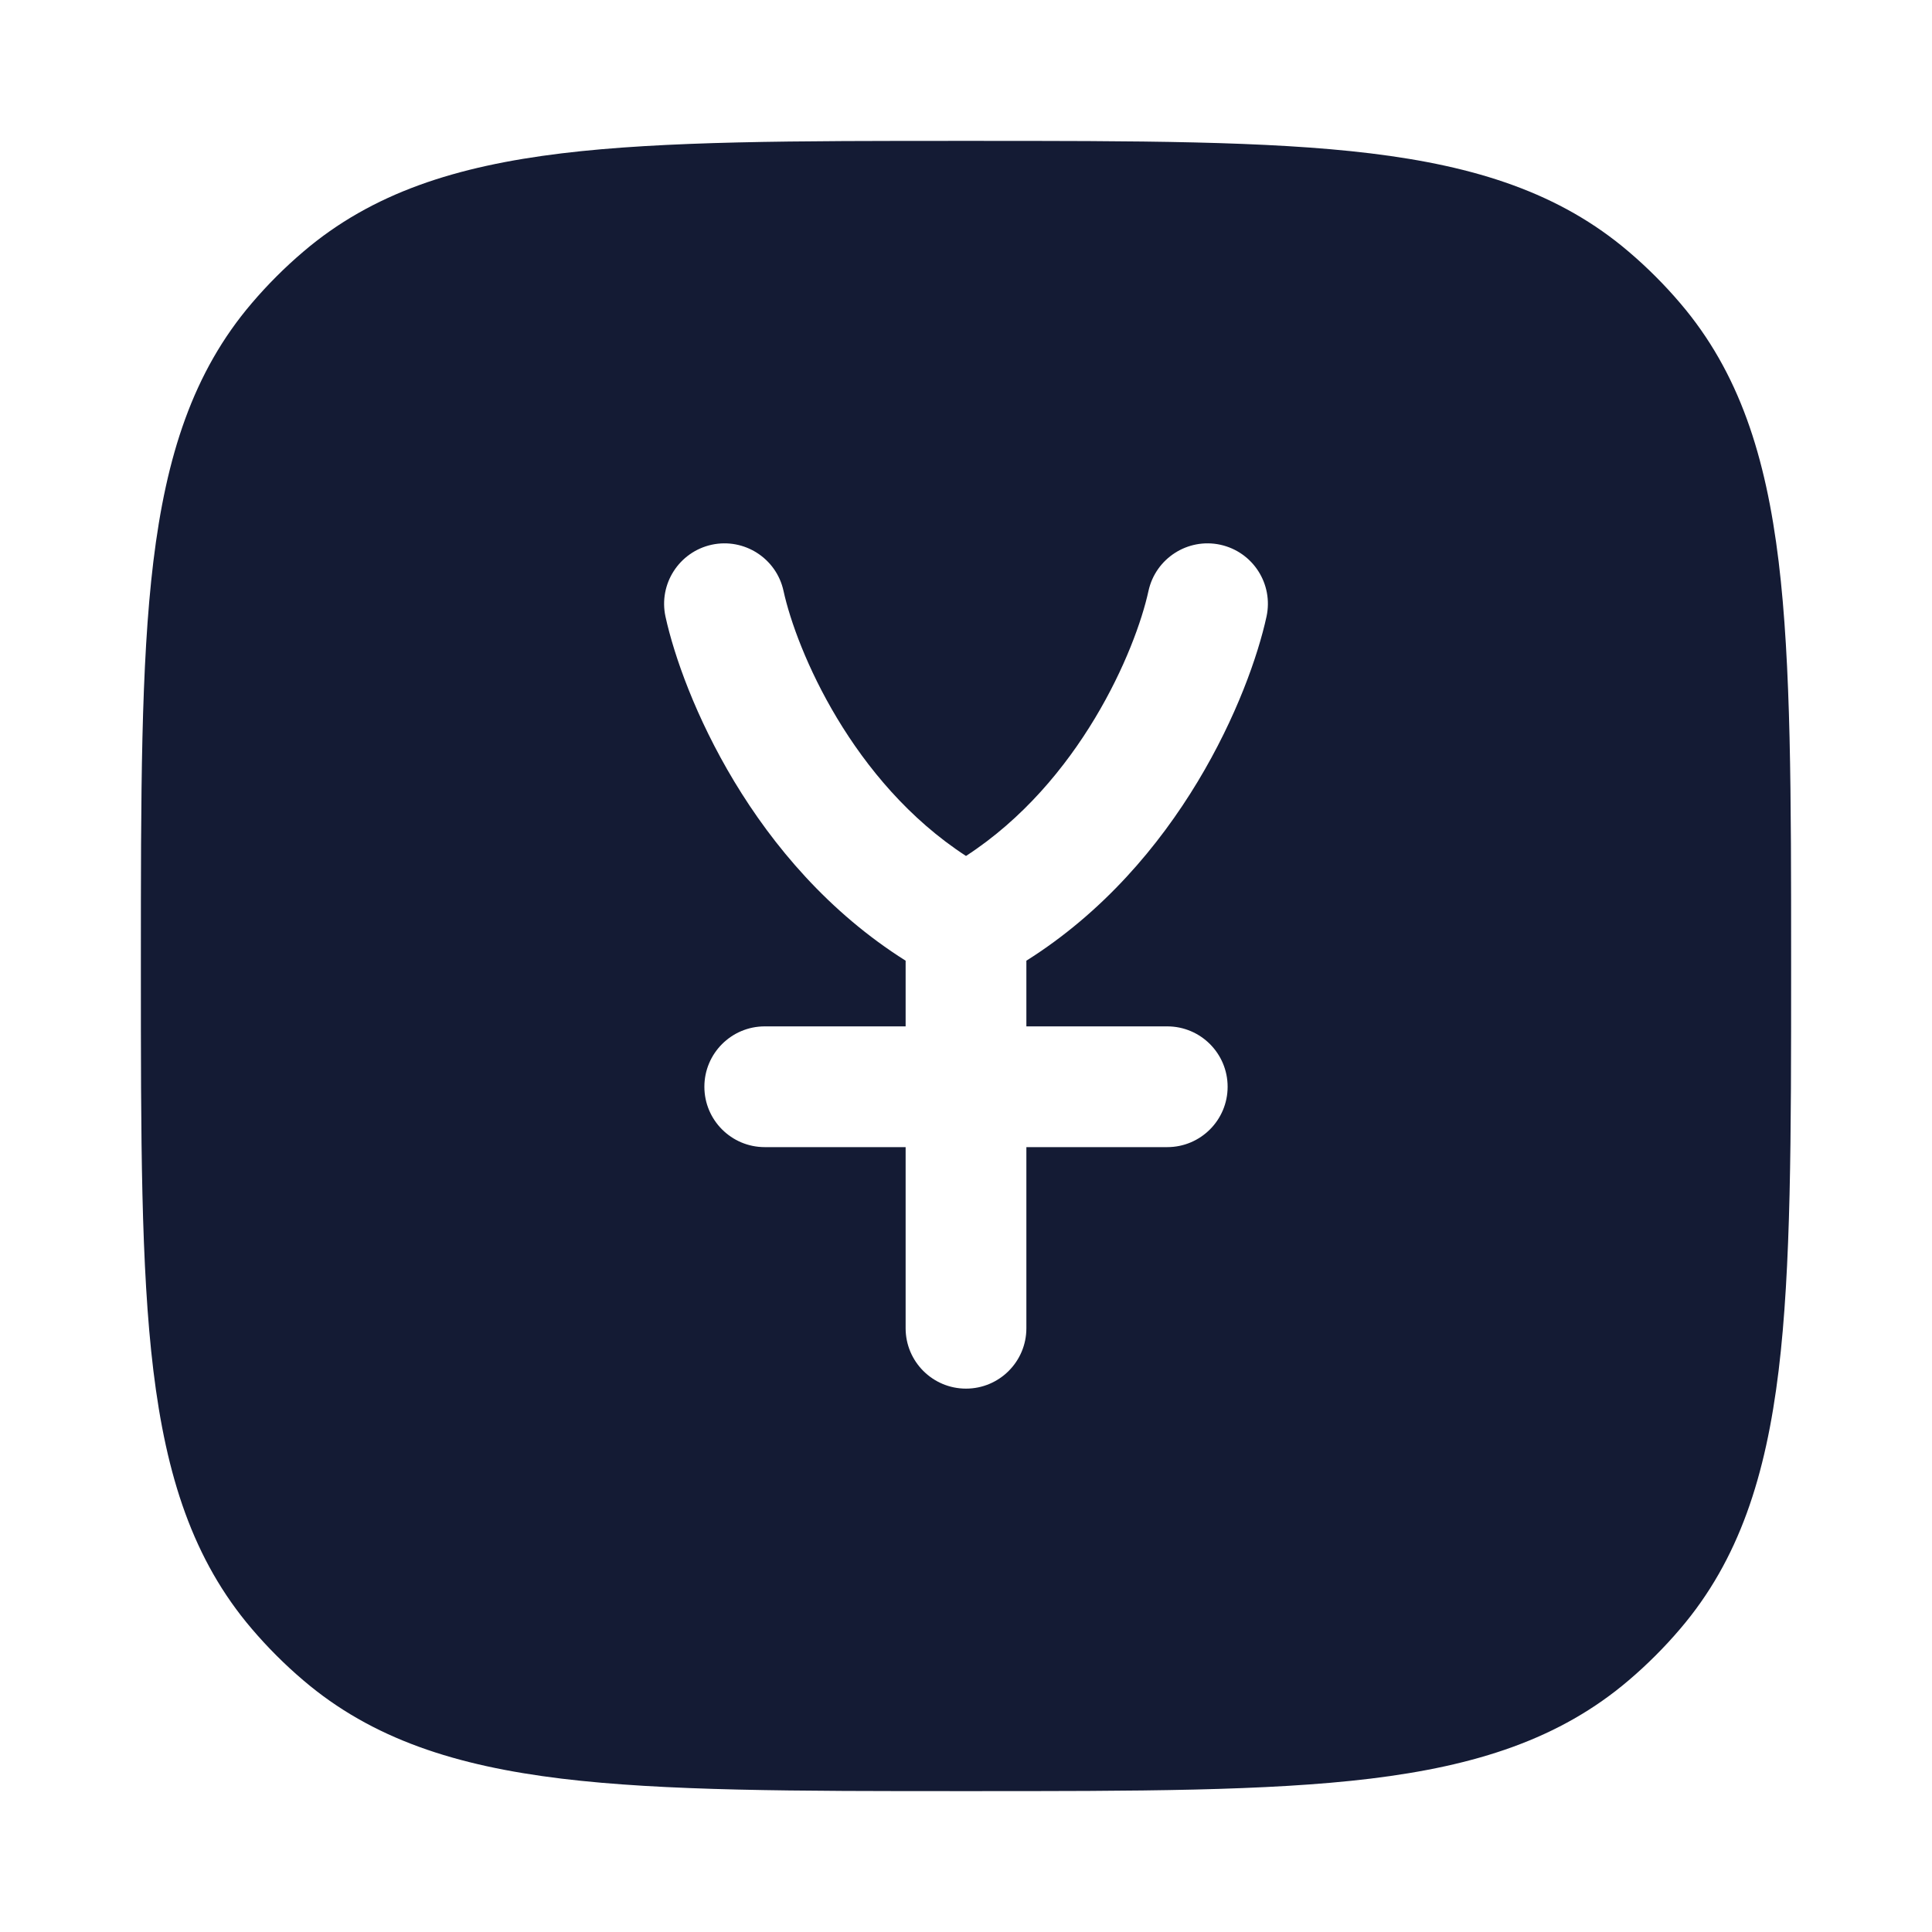 <svg width="24" height="24" viewBox="0 0 24 24" fill="none" xmlns="http://www.w3.org/2000/svg">
<path fill-rule="evenodd" clip-rule="evenodd" d="M17.024 1.905C15.746 1.75 14.123 1.75 12.051 1.75H11.949C9.877 1.75 8.254 1.75 6.976 1.905C5.67 2.064 4.625 2.394 3.766 3.128C3.537 3.323 3.323 3.537 3.128 3.766C2.394 4.625 2.064 5.67 1.905 6.976C1.75 8.254 1.75 9.877 1.75 11.949V12.051C1.75 14.123 1.75 15.746 1.905 17.024C2.064 18.33 2.394 19.375 3.128 20.234C3.323 20.463 3.537 20.677 3.766 20.872C4.625 21.606 5.67 21.936 6.976 22.095C8.254 22.25 9.877 22.25 11.949 22.25H12.051C14.123 22.25 15.746 22.25 17.024 22.095C18.33 21.936 19.375 21.606 20.234 20.872C20.463 20.677 20.677 20.463 20.872 20.234C21.606 19.375 21.936 18.33 22.095 17.024C22.25 15.746 22.25 14.123 22.25 12.051V11.949C22.25 9.877 22.25 8.254 22.095 6.976C21.936 5.67 21.606 4.625 20.872 3.766C20.677 3.537 20.463 3.323 20.234 3.128C19.375 2.394 18.33 2.064 17.024 1.905ZM9.733 7.34C9.645 6.936 9.245 6.679 8.84 6.767C8.436 6.856 8.179 7.255 8.267 7.66C8.479 8.628 9.341 10.732 11.25 11.934V12.75H9.5C9.086 12.75 8.75 13.086 8.75 13.5C8.75 13.914 9.086 14.25 9.5 14.25H11.25V16.5C11.25 16.914 11.586 17.25 12 17.25C12.414 17.25 12.75 16.914 12.75 16.5V14.25H14.5C14.914 14.25 15.25 13.914 15.25 13.5C15.25 13.086 14.914 12.75 14.5 12.75H12.75V11.934C14.66 10.732 15.522 8.628 15.733 7.66C15.821 7.255 15.565 6.856 15.16 6.767C14.755 6.679 14.356 6.936 14.267 7.34C14.106 8.081 13.413 9.715 12 10.633C10.587 9.715 9.895 8.081 9.733 7.34Z" fill="#141B34"/>
</svg>
